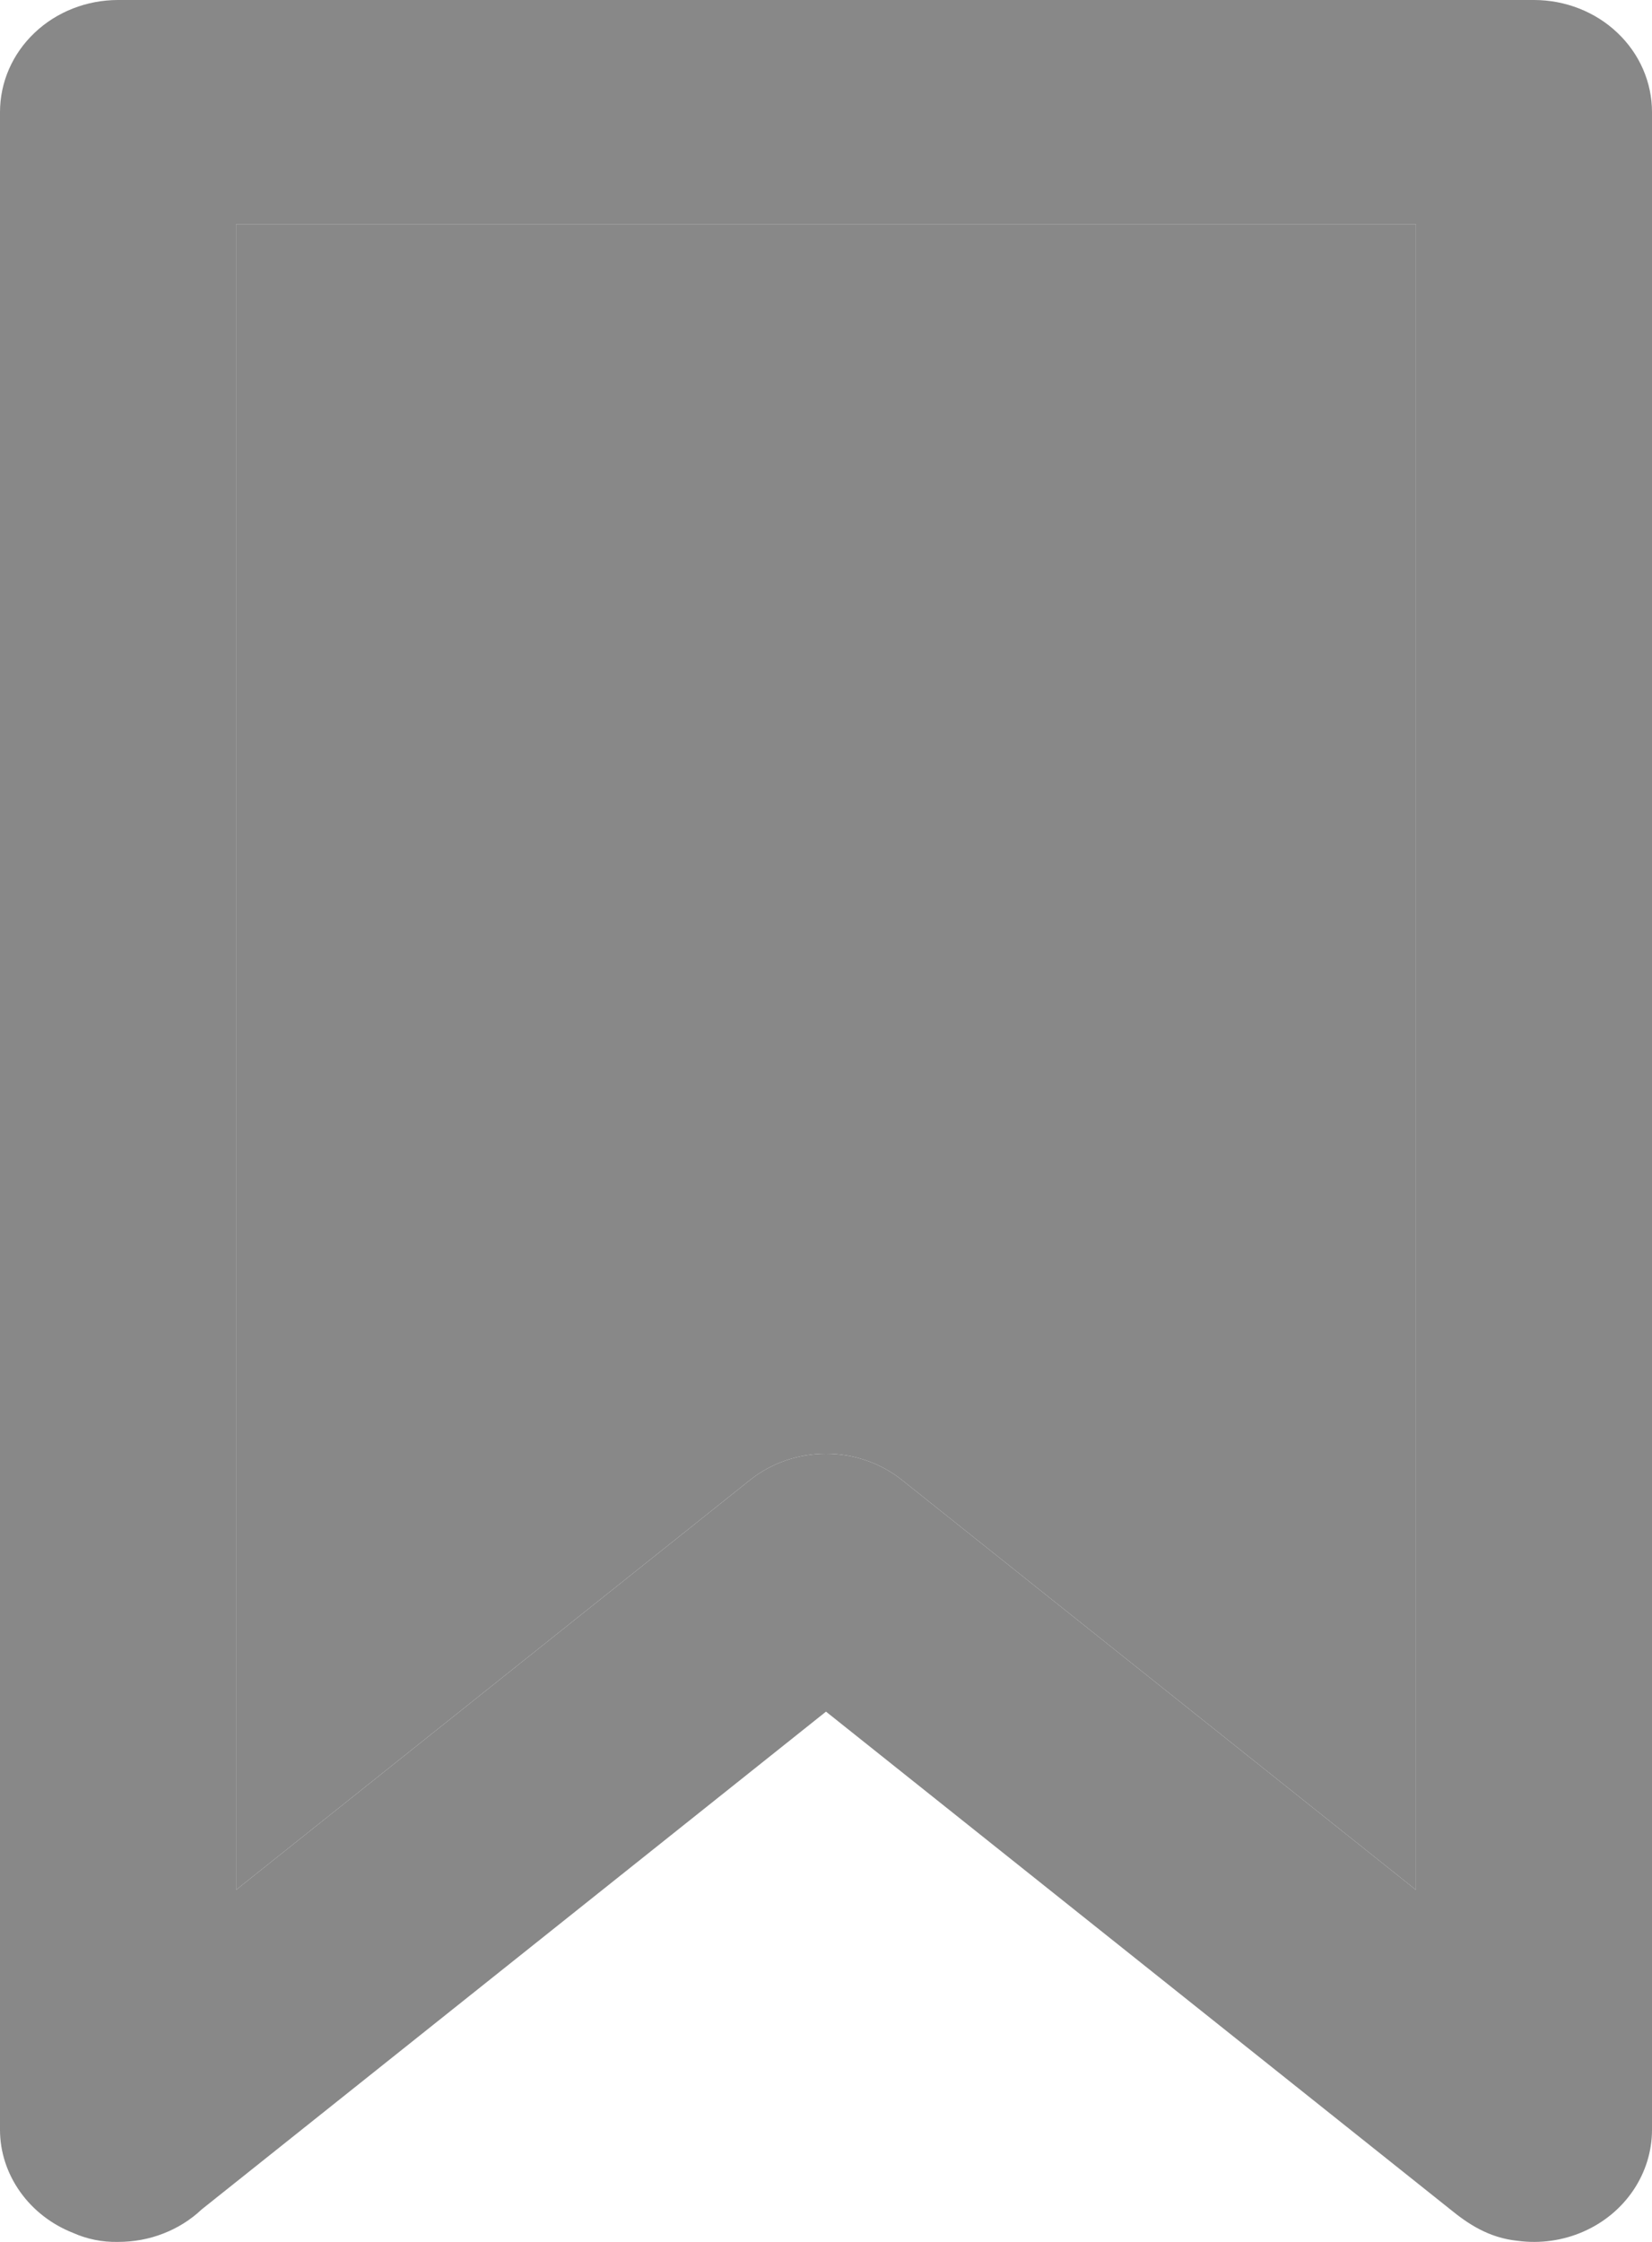 <svg width="14" height="19" viewBox="0 0 14 19" fill="none" xmlns="http://www.w3.org/2000/svg">
  <path
    d="M13 0H1C0.735 0 0.48 0.1 0.293 0.278C0.105 0.456 0 0.698 0 0.95V18.05C0 18.237 0.06 18.42 0.171 18.576C0.281 18.731 0.437 18.852 0.62 18.924C0.739 18.977 0.869 19.003 1 19C1.132 19 1.262 18.977 1.384 18.929C1.506 18.882 1.617 18.812 1.71 18.724L7 14.506L12.29 18.724C12.435 18.842 12.613 18.966 12.863 18.991C13.052 19.016 13.245 18.989 13.418 18.913C13.592 18.837 13.739 18.715 13.842 18.562C13.945 18.409 14 18.231 14 18.05V0.95C14 0.698 13.895 0.456 13.707 0.278C13.52 0.1 13.265 0 13 0ZM12 16.017L7.64 12.54C7.46 12.398 7.234 12.32 7 12.32C6.766 12.32 6.54 12.398 6.36 12.54L2 16.017V1.9H12V16.017Z"
    fill="#888888" />
  <path
    d="M7 12.32C7.234 12.32 7.46 12.398 7.64 12.54L12 16.017V1.9H2V16.017L6.36 12.54C6.54 12.398 6.766 12.32 7 12.32Z"
    fill="#888888" />
</svg>